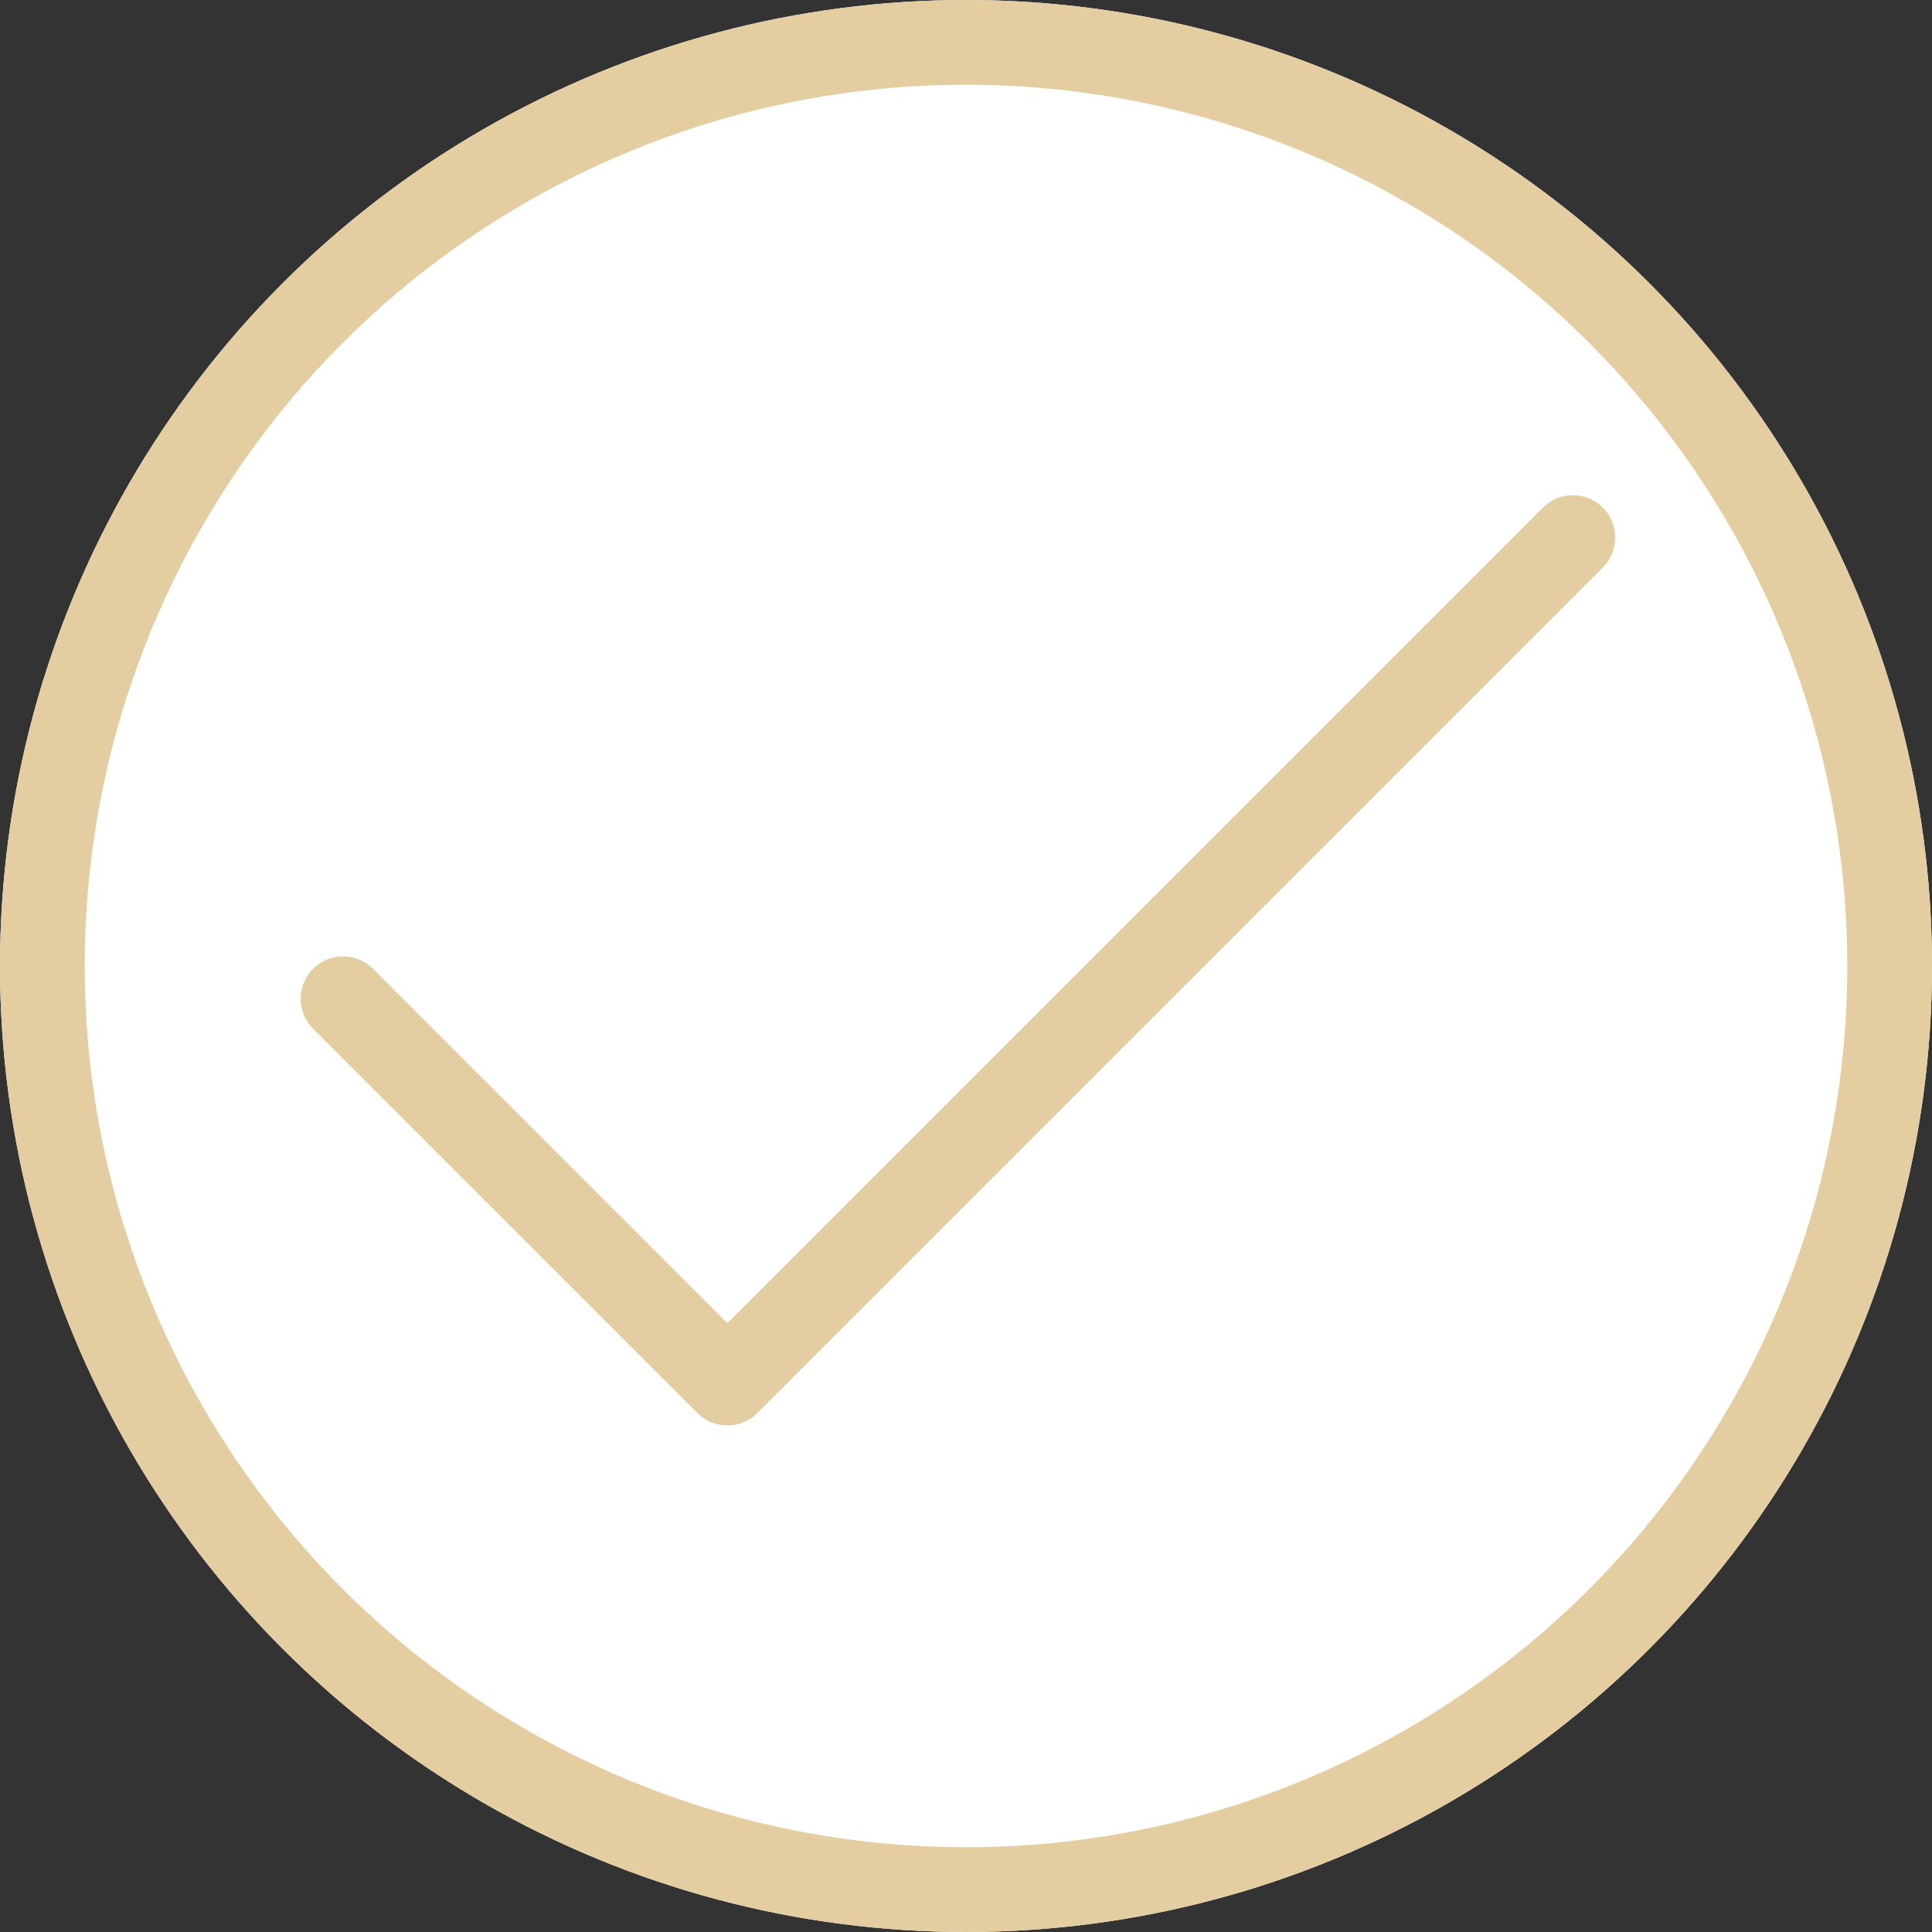 <svg xmlns="http://www.w3.org/2000/svg" width="114" height="114" viewBox="0 0 114 114">
  <rect x="0" y="0" width="114" height="114" fill="#333333" stroke="none"/>
  <g id="Grupo_64780" data-name="Grupo 64780" transform="translate(-710 -470)">
    <g id="Elipse_351" data-name="Elipse 351" transform="translate(710 470)" fill="#fff" stroke="#e4cea1" stroke-width="5">
      <circle cx="57" cy="57" r="57" stroke="none"/>
      <circle cx="57" cy="57" r="54.5" fill="none"/>
    </g>
    <path id="Icon_feather-check" data-name="Icon feather-check" d="M78.565,9,28.677,58.888,6,36.212" transform="translate(724.241 492.721)" fill="none" stroke="#e4cea1" stroke-linecap="round" stroke-linejoin="round" stroke-width="5"/>
  </g>
</svg>

